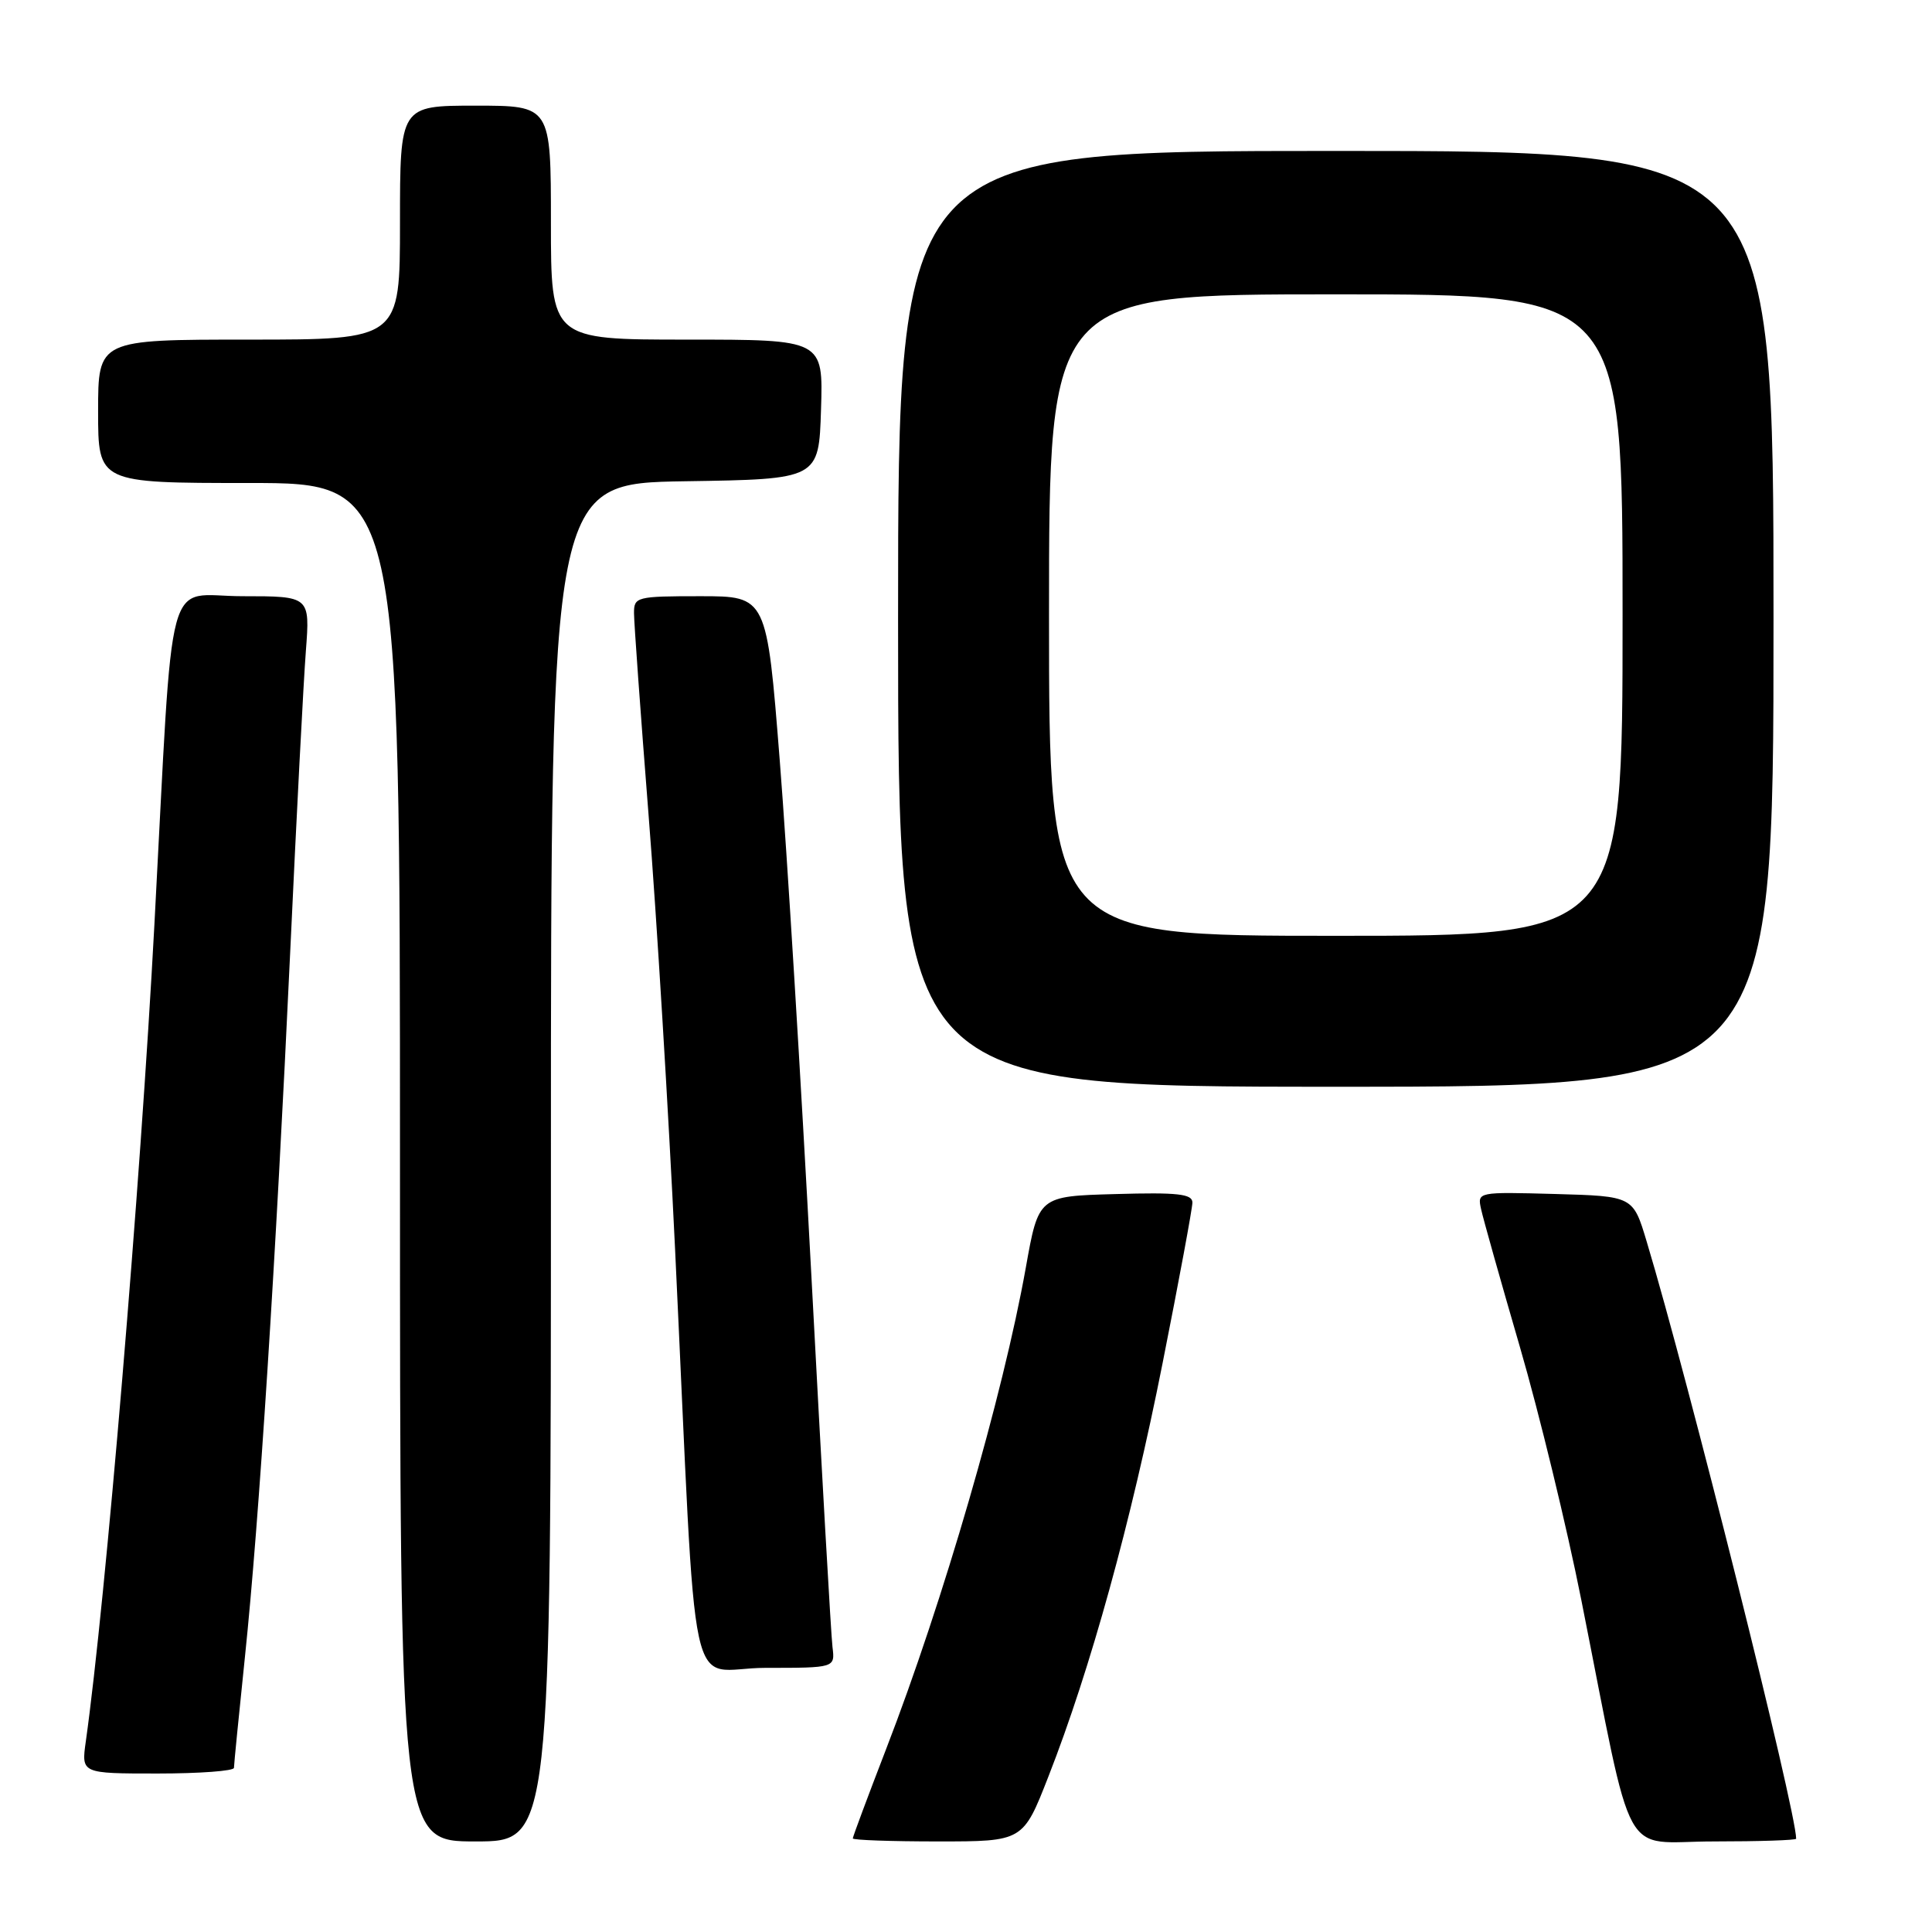 <?xml version="1.0" encoding="UTF-8" standalone="no"?>
<!DOCTYPE svg PUBLIC "-//W3C//DTD SVG 1.1//EN" "http://www.w3.org/Graphics/SVG/1.1/DTD/svg11.dtd" >
<svg xmlns="http://www.w3.org/2000/svg" xmlns:xlink="http://www.w3.org/1999/xlink" version="1.1" viewBox="0 0 256 256">
 <g >
 <path fill="currentColor"
d=" M 73.00 154.02 C 73.00 64.05 73.00 64.05 90.75 63.77 C 108.50 63.50 108.50 63.50 108.79 54.25 C 109.08 45.00 109.08 45.00 91.04 45.00 C 73.00 45.00 73.00 45.00 73.00 29.50 C 73.00 14.00 73.00 14.00 63.00 14.00 C 53.00 14.00 53.00 14.00 53.00 29.50 C 53.00 45.00 53.00 45.00 33.00 45.00 C 13.00 45.00 13.00 45.00 13.00 54.50 C 13.00 64.00 13.00 64.00 33.00 64.00 C 53.00 64.00 53.00 64.00 53.00 154.00 C 53.00 244.00 53.00 244.00 63.00 244.00 C 73.00 244.00 73.00 244.00 73.00 154.02 Z  M 138.92 235.40 C 144.48 221.21 149.88 201.67 154.05 180.62 C 156.22 169.69 158.00 160.11 158.00 159.34 C 158.00 158.20 156.04 157.98 147.81 158.22 C 137.61 158.50 137.61 158.50 135.92 168.00 C 132.91 184.85 124.97 212.23 117.40 231.80 C 114.98 238.07 113.00 243.38 113.00 243.60 C 113.00 243.82 118.08 244.00 124.28 244.00 C 135.56 244.00 135.56 244.00 138.92 235.40 Z  M 238.00 243.64 C 238.00 239.94 223.68 182.72 218.19 164.50 C 216.39 158.50 216.39 158.50 206.07 158.21 C 195.78 157.93 195.75 157.93 196.25 160.21 C 196.52 161.47 198.84 169.70 201.40 178.50 C 203.96 187.30 207.62 202.38 209.53 212.00 C 216.63 247.70 214.60 244.00 227.07 244.00 C 233.08 244.00 238.00 243.84 238.00 243.64 Z  M 31.00 234.25 C 31.00 233.84 31.66 227.20 32.46 219.50 C 34.33 201.59 36.54 167.20 38.46 126.00 C 39.29 108.12 40.22 90.24 40.53 86.25 C 41.08 79.00 41.08 79.00 32.13 79.00 C 21.72 79.00 23.05 74.05 20.46 122.50 C 18.60 157.26 13.99 212.15 11.37 230.75 C 10.77 235.00 10.77 235.00 20.89 235.00 C 26.45 235.00 31.00 234.66 31.00 234.25 Z  M 110.31 218.25 C 110.12 216.74 108.86 194.57 107.51 169.00 C 106.15 143.43 104.27 112.71 103.32 100.75 C 101.60 79.00 101.60 79.00 92.80 79.00 C 84.34 79.00 84.00 79.09 84.01 81.25 C 84.01 82.49 84.88 94.53 85.94 108.00 C 87.01 121.47 88.58 147.35 89.45 165.50 C 92.45 228.38 90.86 221.00 101.43 221.00 C 110.65 221.00 110.65 221.00 110.31 218.25 Z  M 235.00 82.00 C 235.00 20.00 235.00 20.00 177.00 20.00 C 119.00 20.00 119.00 20.00 119.00 82.00 C 119.00 144.00 119.00 144.00 177.00 144.00 C 235.00 144.00 235.00 144.00 235.00 82.00 Z  M 139.00 81.50 C 139.00 39.00 139.00 39.00 177.00 39.00 C 215.00 39.00 215.00 39.00 215.00 81.50 C 215.00 124.00 215.00 124.00 177.00 124.00 C 139.00 124.00 139.00 124.00 139.00 81.50 Z "/>
</g>
</svg>